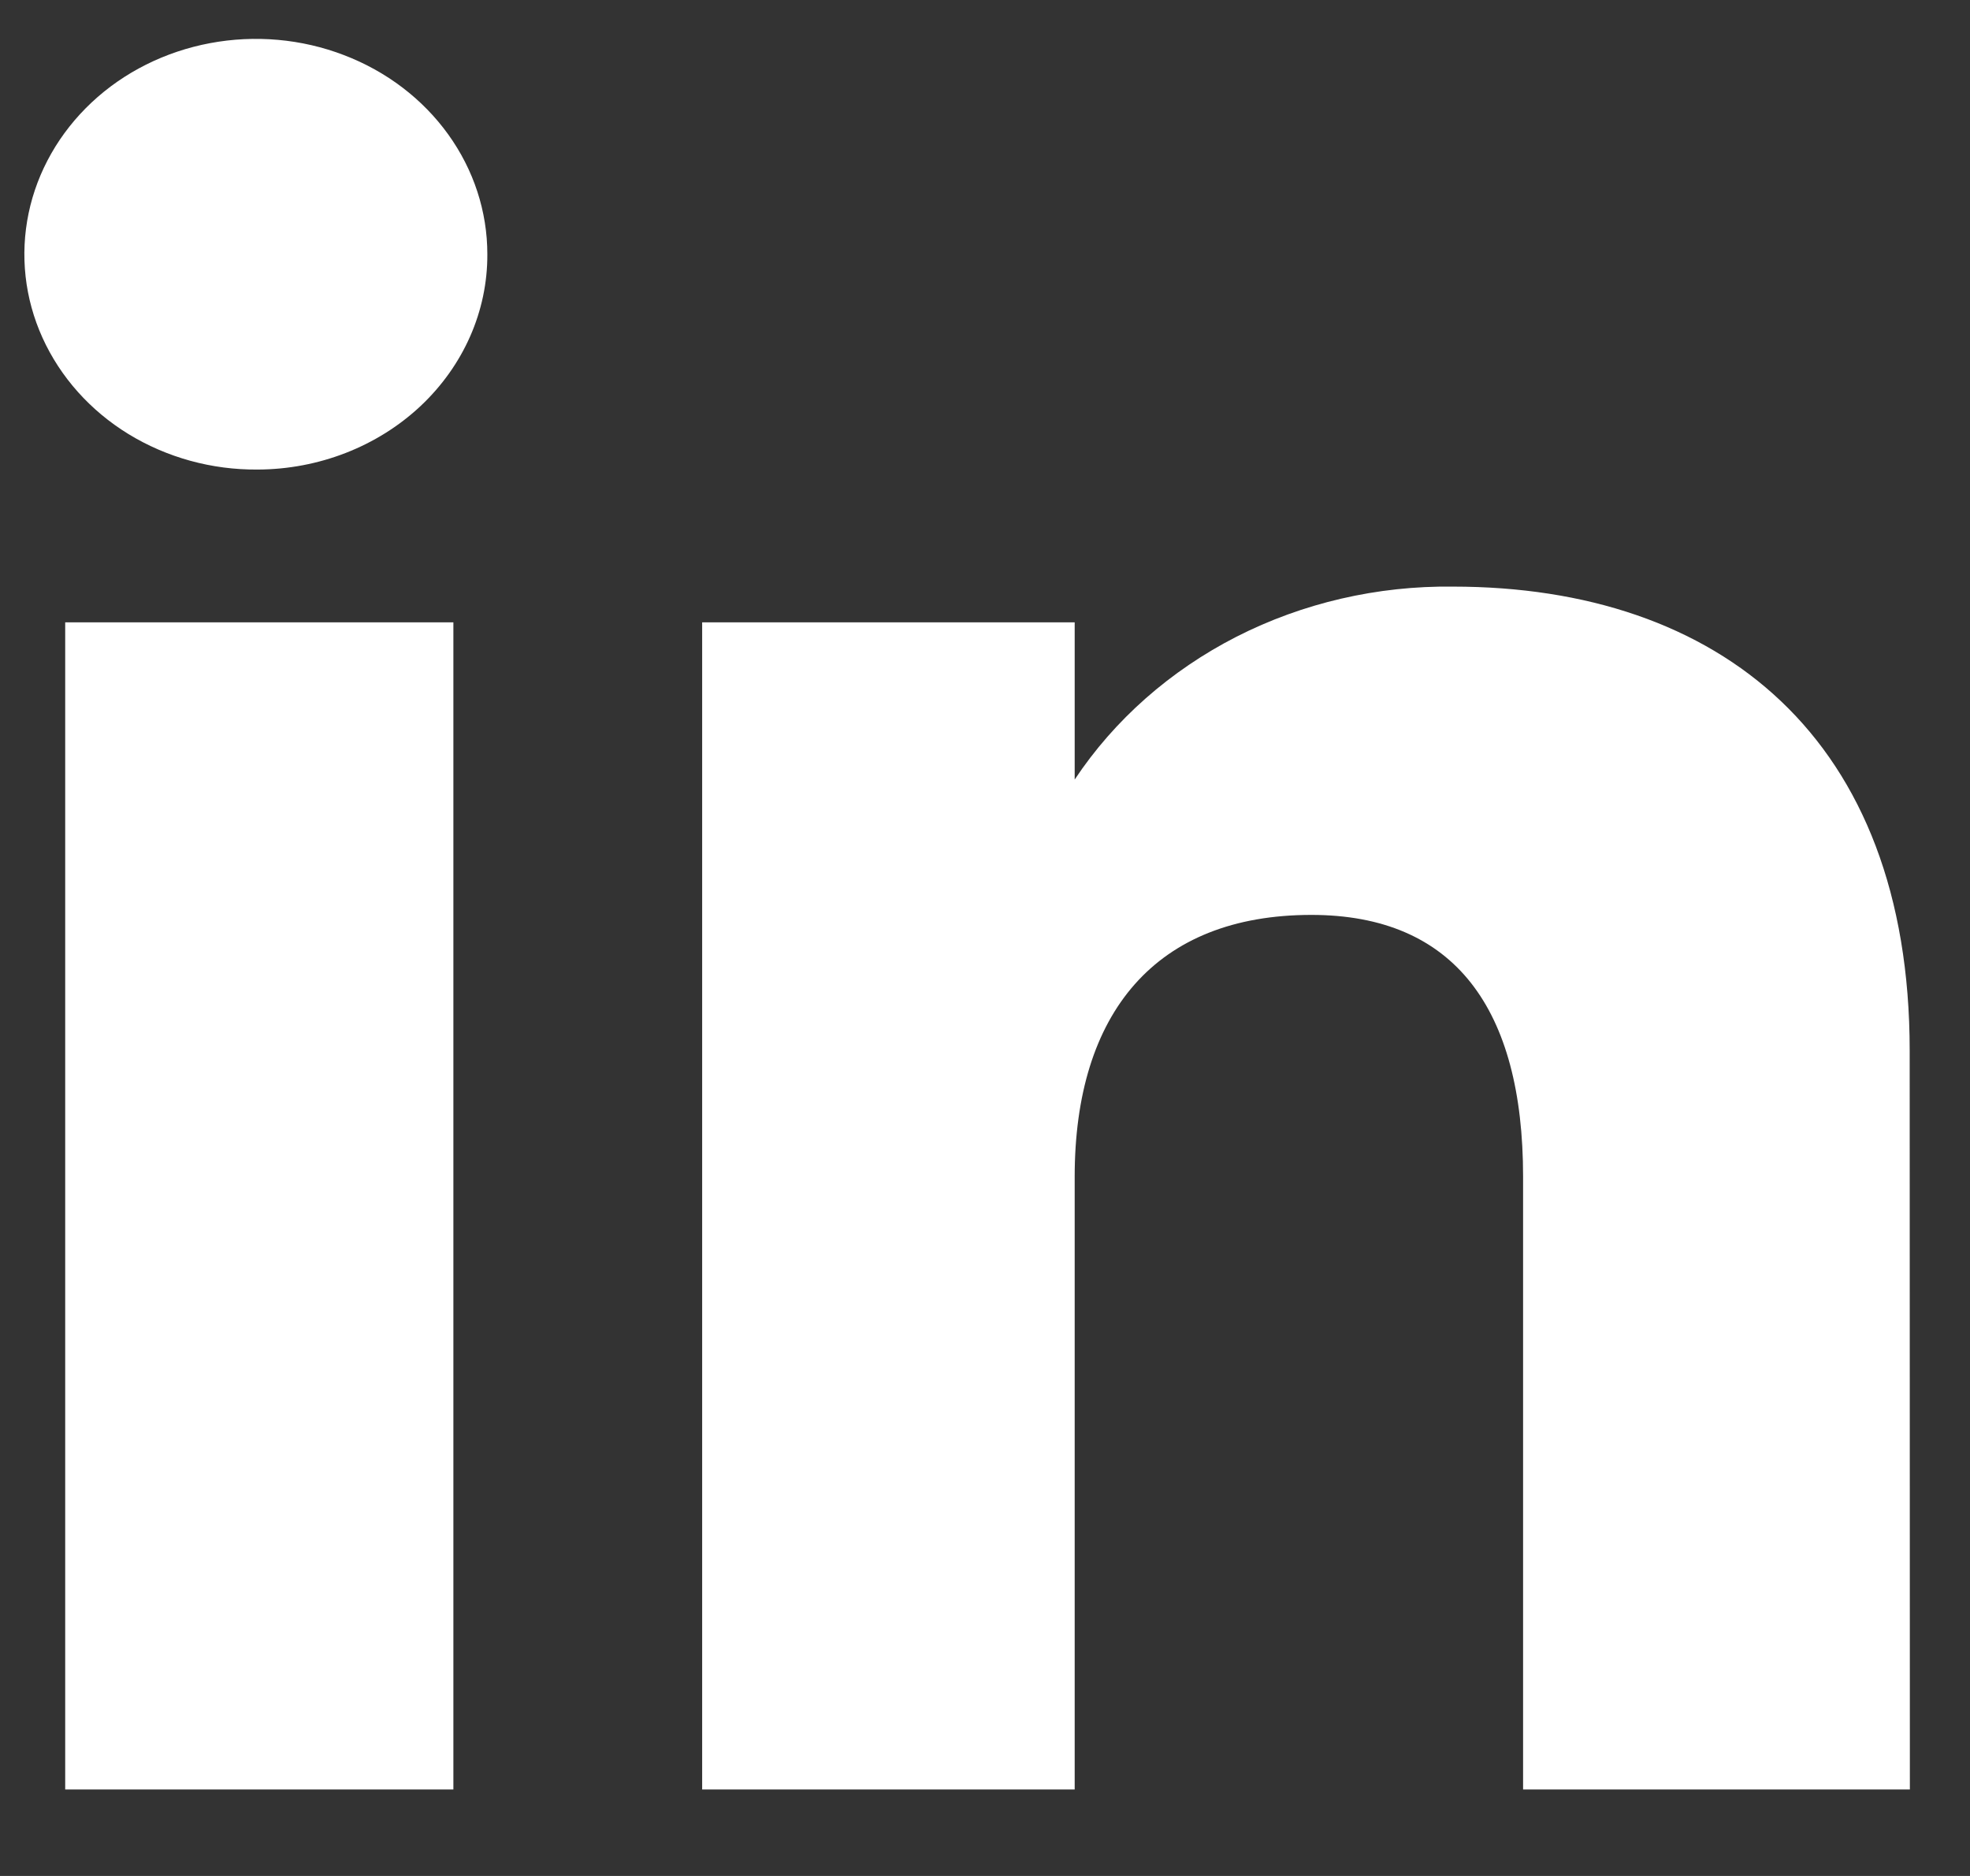<svg width="21" height="20" viewBox="0 0 21 20" fill="none" xmlns="http://www.w3.org/2000/svg">
<rect x="0" y="0" width="21" height="20" fill="#333333" stroke="none"/>
<path fill-rule="evenodd" clip-rule="evenodd" d="M20.359 19.078H16.236V12.546C16.236 10.755 15.505 9.754 13.979 9.754C12.322 9.754 11.456 10.796 11.456 12.546V19.078H7.485V6.635H11.456V8.311C11.88 7.673 12.475 7.149 13.181 6.788C13.888 6.428 14.683 6.244 15.489 6.254C18.326 6.254 20.357 7.867 20.357 11.2L20.359 19.078ZM2.746 5.006C2.257 5.01 1.779 4.878 1.37 4.628C0.962 4.378 0.643 4.02 0.453 3.601C0.263 3.182 0.212 2.72 0.305 2.273C0.398 1.827 0.632 1.416 0.976 1.093C1.32 0.77 1.76 0.55 2.239 0.46C2.718 0.37 3.216 0.414 3.668 0.588C4.12 0.761 4.506 1.055 4.778 1.433C5.05 1.811 5.195 2.255 5.195 2.71C5.198 3.317 4.941 3.899 4.482 4.33C4.023 4.76 3.398 5.004 2.746 5.006ZM0.695 19.078H4.833V6.635H0.695V19.078Z" fill="white"/>
</svg>
